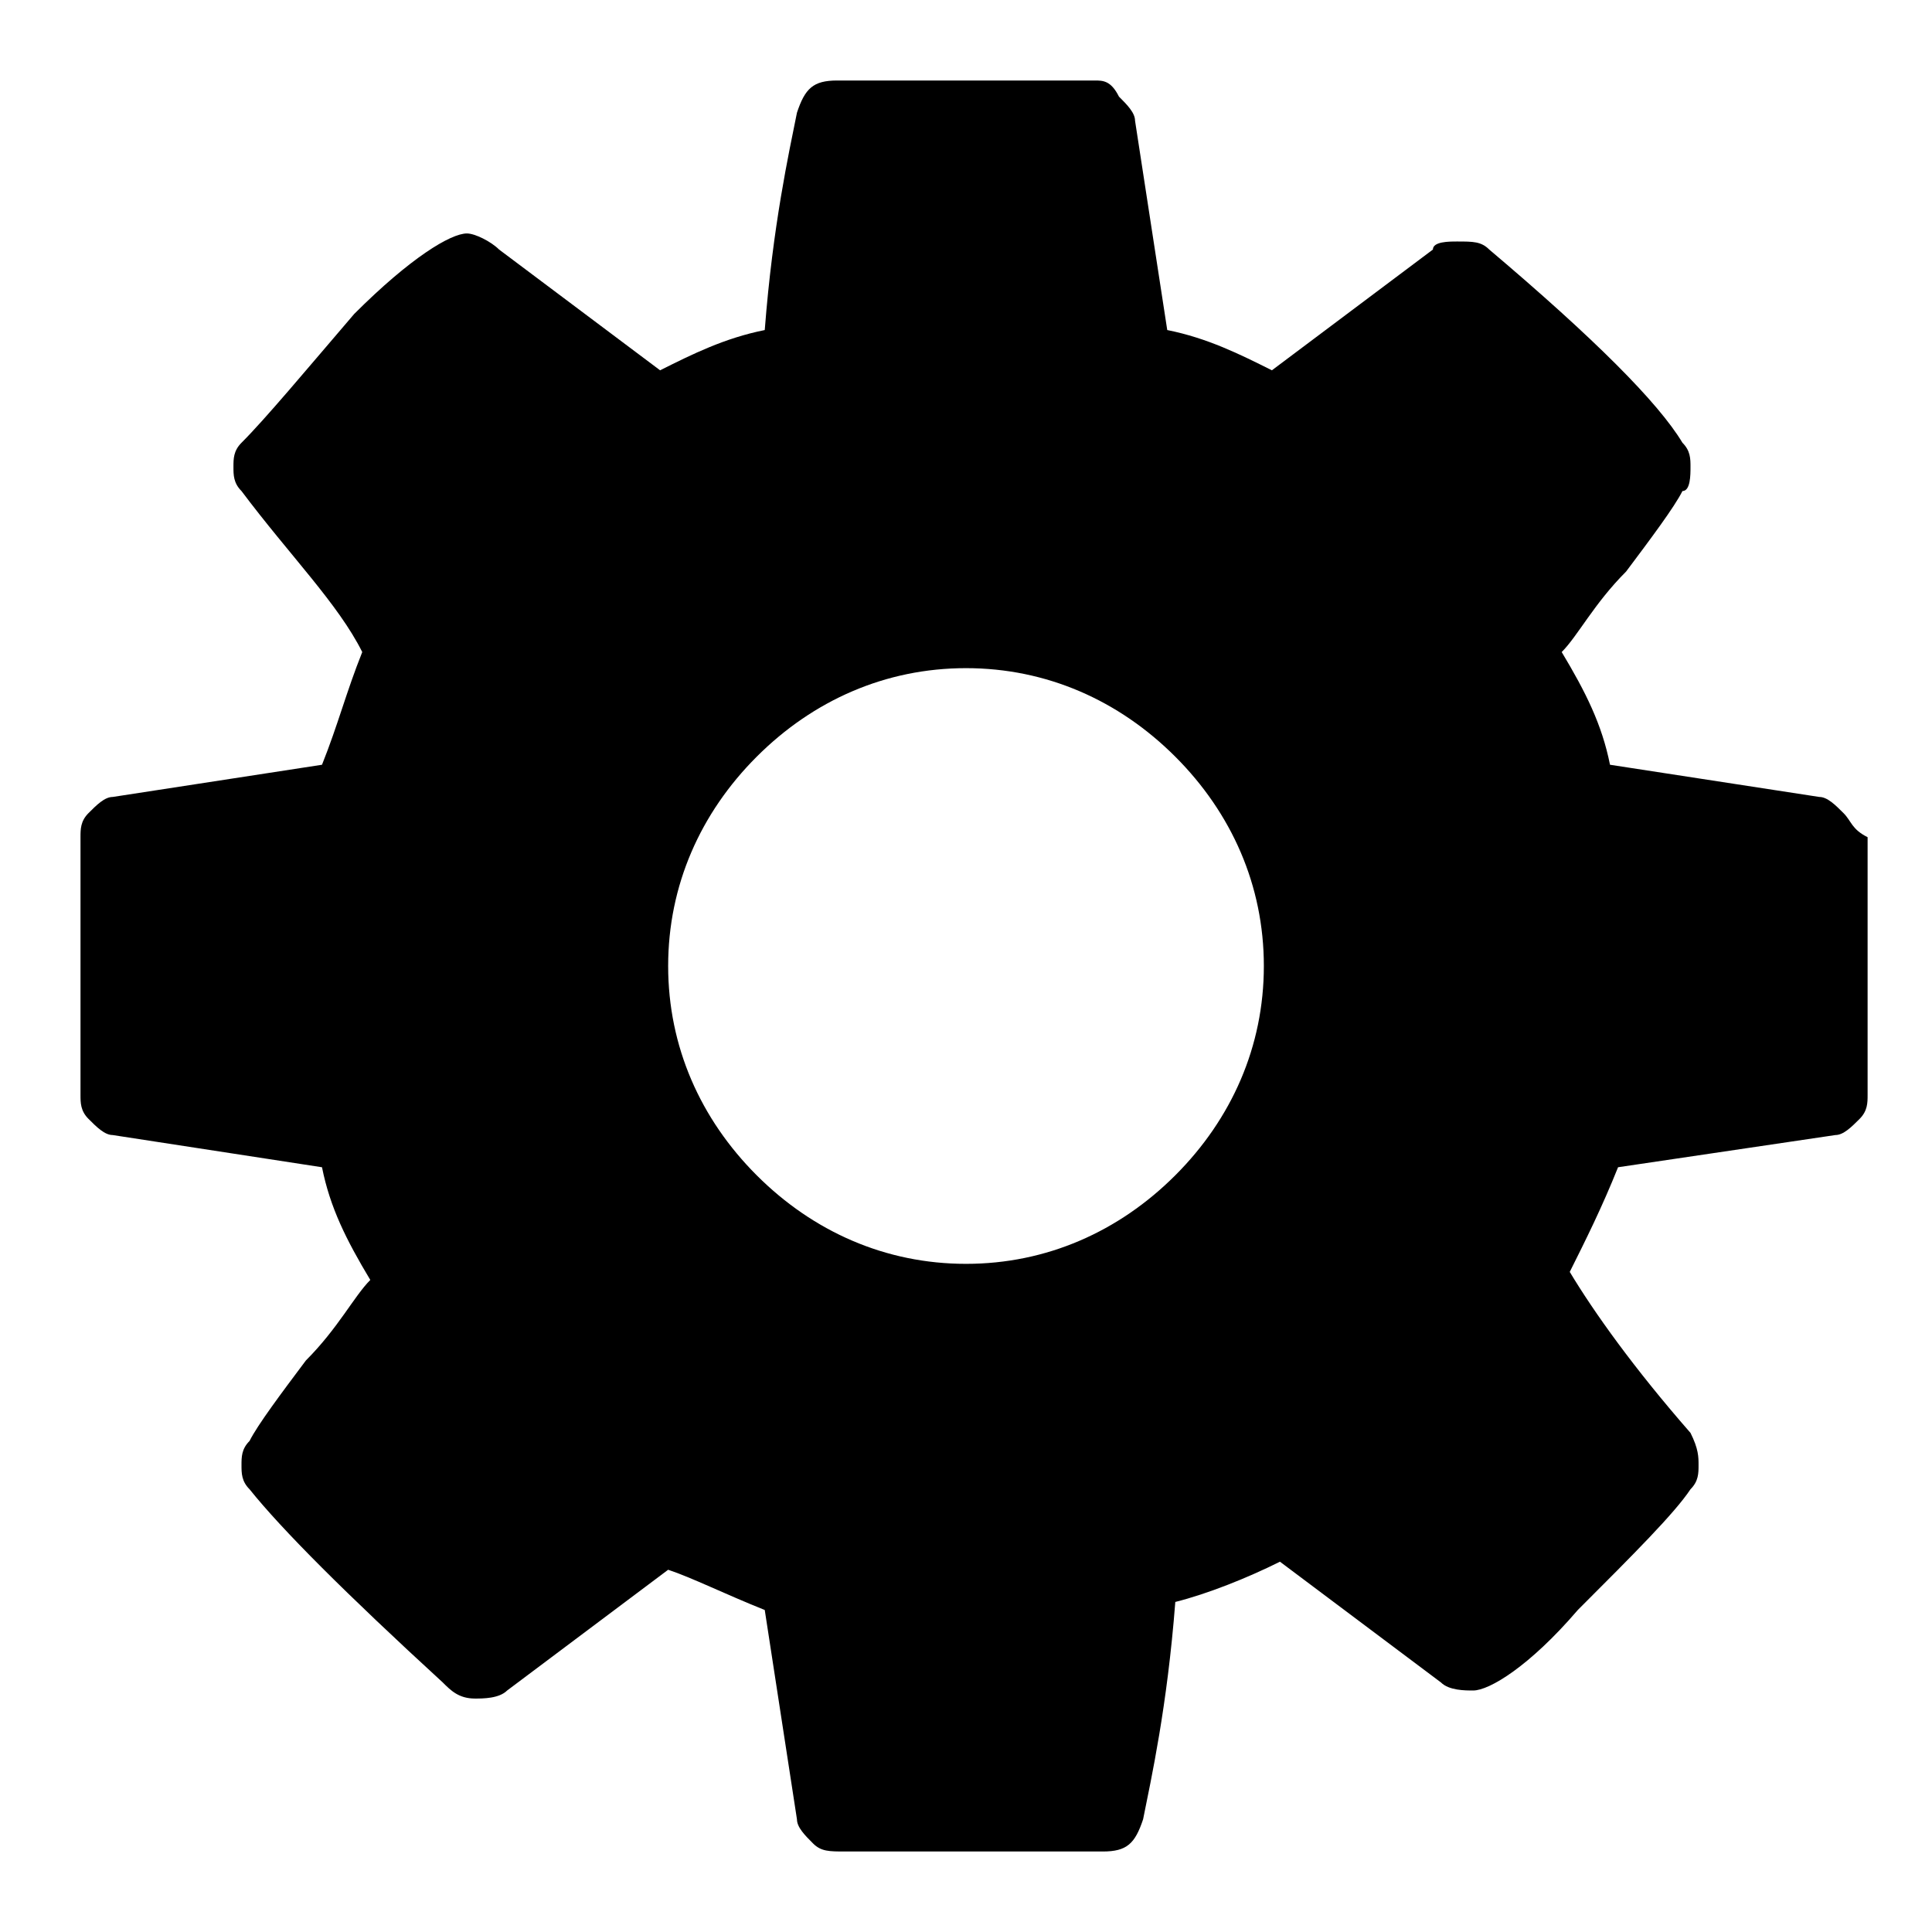 <svg xmlns="http://www.w3.org/2000/svg" viewBox="0 0 24 24" class="fill-current w-5 h-5"><path d="M22.9 10.1c-.1-.1-.2-.2-.3-.2L20 9.5c-.1-.5-.3-.9-.6-1.4.2-.2.4-.6.8-1 .3-.4.6-.8.7-1 .1 0 .1-.2.1-.3 0-.1 0-.2-.1-.3-.3-.5-1.1-1.3-2.4-2.4-.1-.1-.2-.1-.4-.1-.1 0-.3 0-.3.1l-2 1.5c-.4-.2-.8-.4-1.3-.5l-.4-2.6c0-.1-.1-.2-.2-.3-.1-.2-.2-.2-.3-.2h-3.2c-.3 0-.4.1-.5.4-.1.5-.3 1.4-.4 2.7-.5.1-.9.3-1.3.5l-2-1.5c-.1-.1-.3-.2-.4-.2-.2 0-.7.3-1.4 1-.6.7-1.1 1.3-1.4 1.6-.1.1-.1.2-.1.3 0 .1 0 .2.1.3.6.8 1.2 1.4 1.5 2-.2.5-.3.9-.5 1.4l-2.6.4c-.1 0-.2.1-.3.2-.1.1-.1.2-.1.3v3.2c0 .1 0 .2.1.3.1.1.2.2.3.2l2.6.4c.1.5.3.9.6 1.4-.2.2-.4.6-.8 1-.3.4-.6.8-.7 1-.1.1-.1.2-.1.3 0 .1 0 .2.1.3.4.5 1.2 1.3 2.4 2.4.1.1.2.2.4.2.1 0 .3 0 .4-.1l2-1.5c.3.1.7.3 1.2.5l.4 2.6c0 .1.1.2.2.3.1.1.2.1.4.1h3.2c.3 0 .4-.1.5-.4.1-.5.3-1.4.4-2.7.4-.1.9-.3 1.3-.5l2 1.5c.1.1.3.1.4.1.2 0 .7-.3 1.3-1 .7-.7 1.2-1.2 1.4-1.5.1-.1.1-.2.1-.3 0-.1 0-.2-.1-.4-.7-.8-1.2-1.5-1.5-2 .2-.4.4-.8.6-1.3l2.7-.4c.1 0 .2-.1.3-.2.1-.1.1-.2.1-.3v-3.2c-.2-.1-.2-.2-.3-.3zm-8.3 4.5c-.7.7-1.6 1.1-2.6 1.1s-1.9-.4-2.6-1.1c-.7-.7-1.1-1.6-1.1-2.6s.4-1.9 1.1-2.6c.7-.7 1.6-1.1 2.6-1.1s1.9.4 2.6 1.1c.7.7 1.1 1.6 1.1 2.6s-.4 1.9-1.1 2.6z"/></svg>
